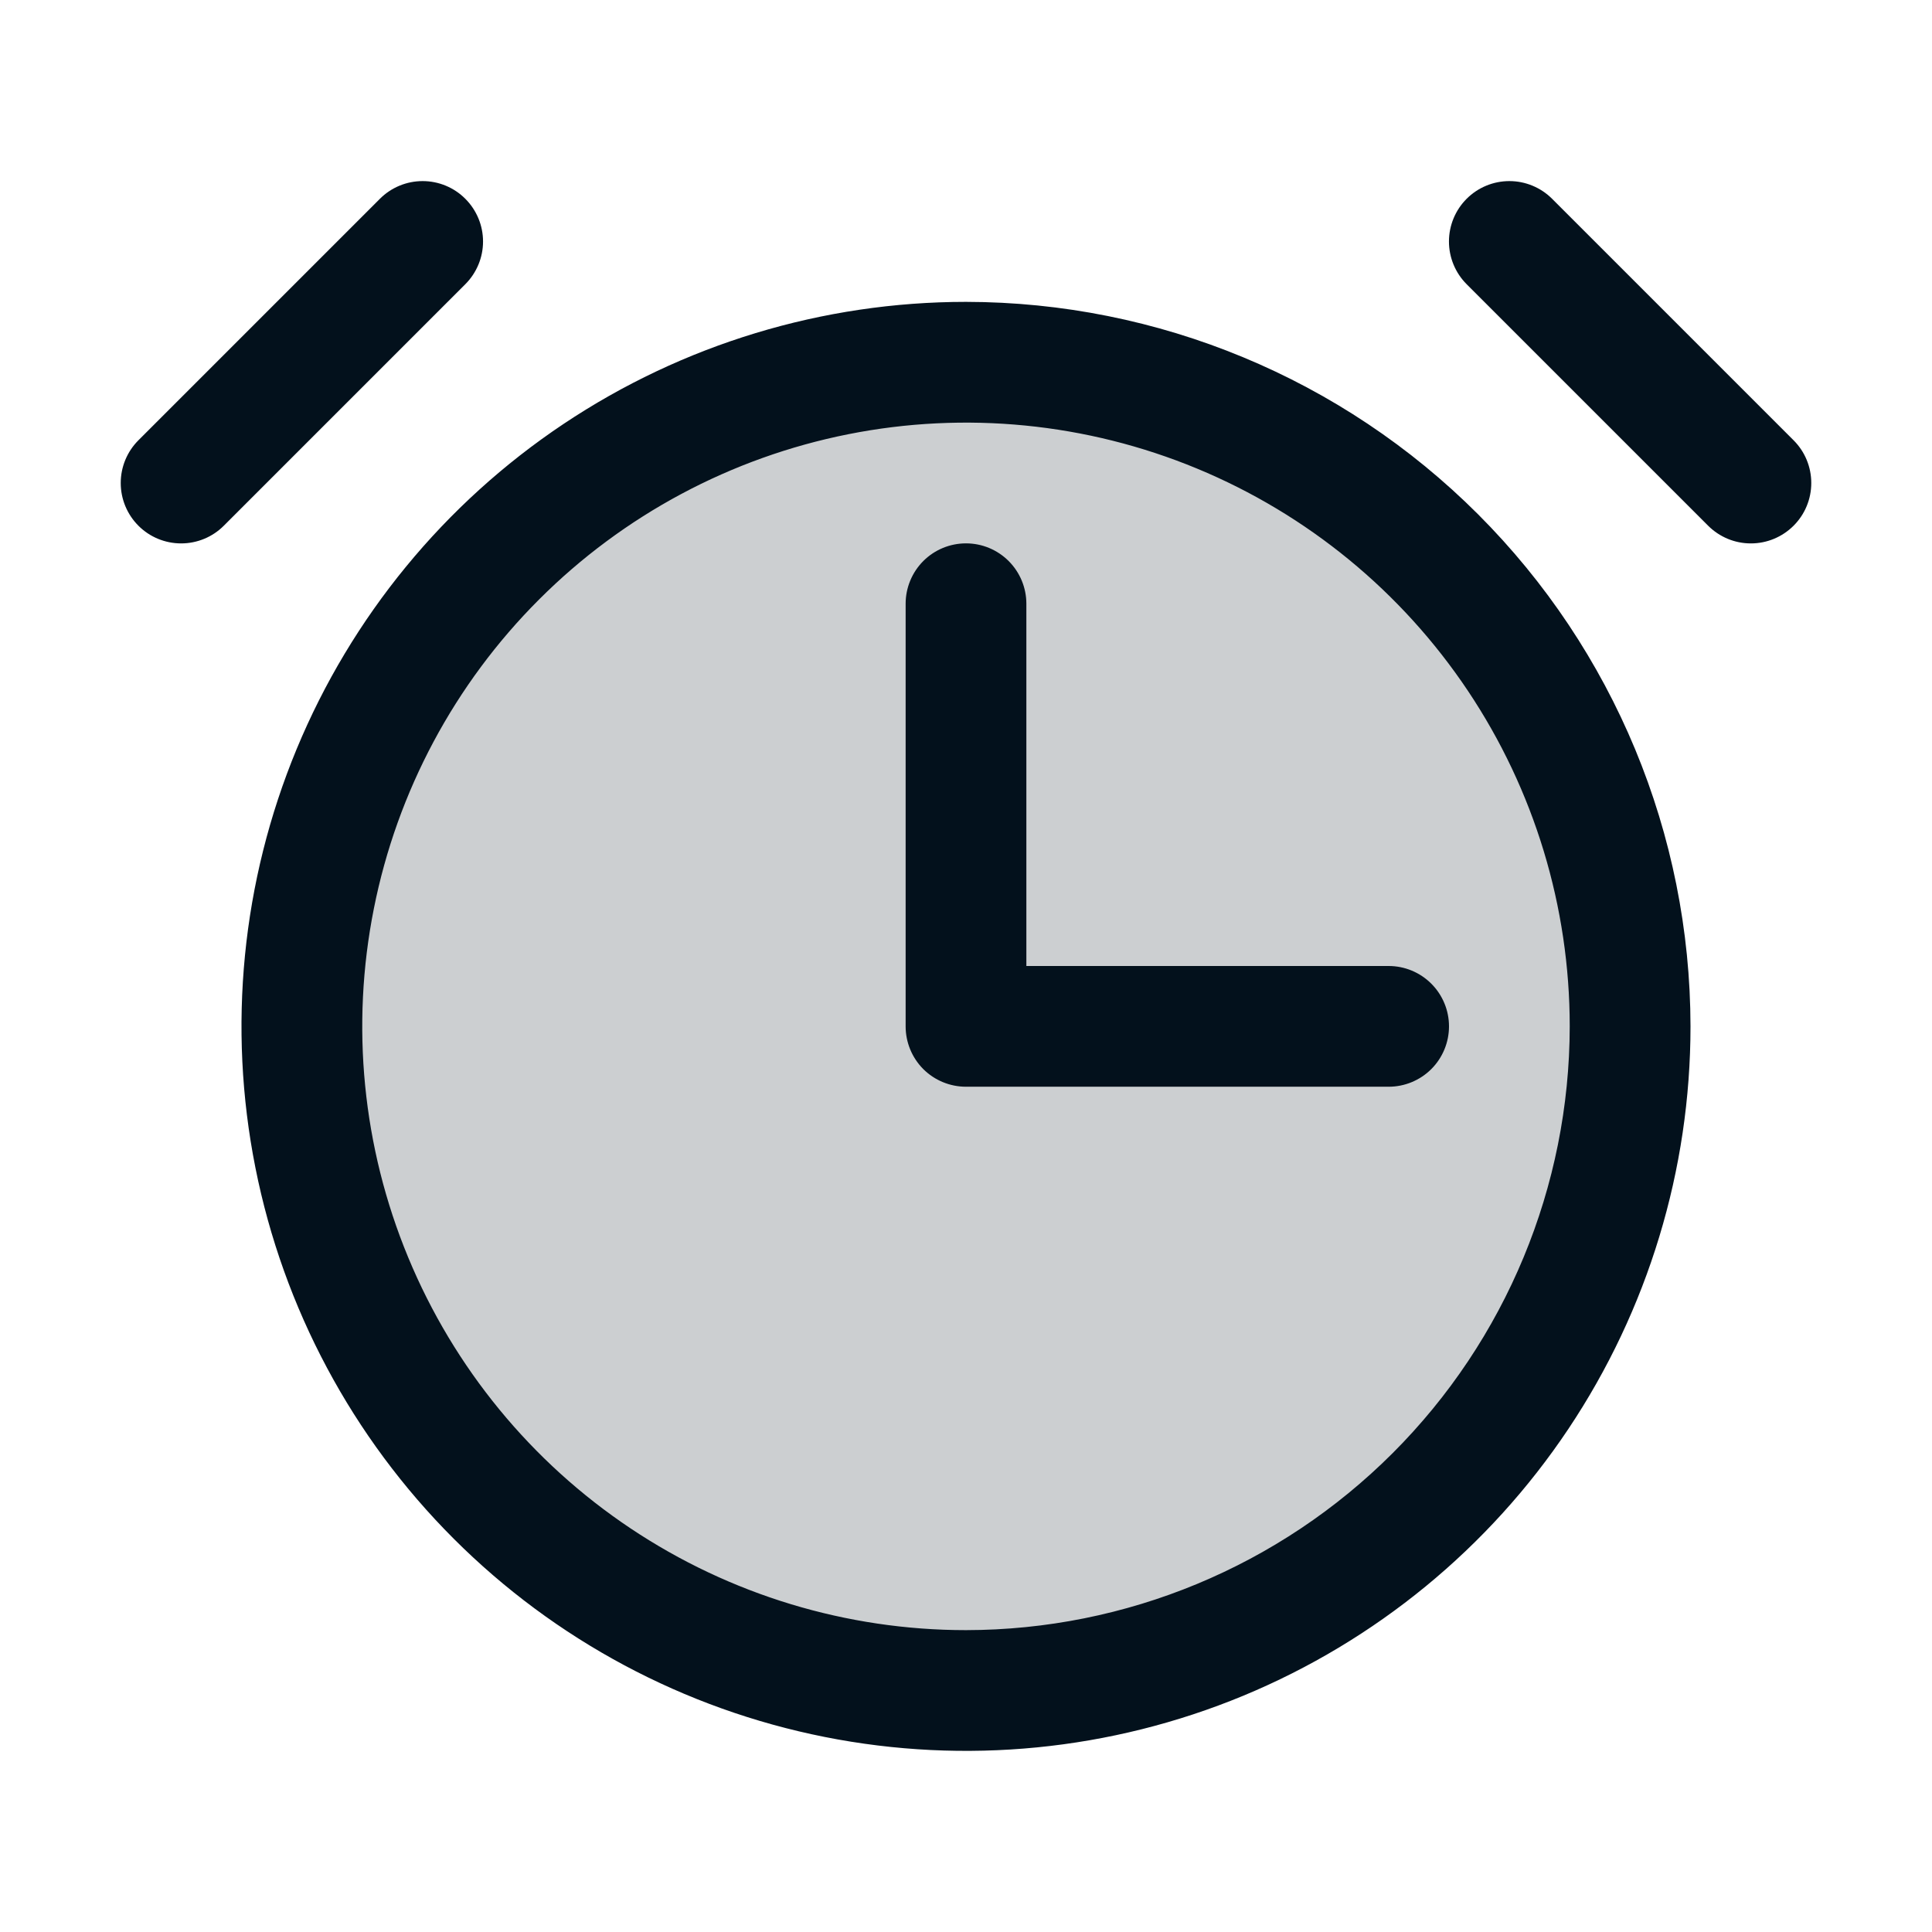 <svg width="45" height="45" viewBox="0 0 45 45" fill="none" xmlns="http://www.w3.org/2000/svg">
<path opacity="0.2" d="M37.969 23.906C37.969 26.966 37.062 29.956 35.362 32.5C33.662 35.044 31.246 37.027 28.42 38.197C25.593 39.368 22.483 39.675 19.482 39.078C16.482 38.481 13.725 37.008 11.562 34.844C9.399 32.681 7.925 29.925 7.328 26.924C6.732 23.923 7.038 20.813 8.209 17.987C9.38 15.16 11.362 12.744 13.906 11.044C16.45 9.345 19.441 8.438 22.5 8.438C26.603 8.438 30.537 10.067 33.438 12.968C36.339 15.869 37.969 19.804 37.969 23.906Z" fill="#03111C"/>
<path d="M22.5 7.031C19.162 7.031 15.9 8.021 13.125 9.875C10.35 11.729 8.187 14.365 6.909 17.448C5.632 20.532 5.298 23.925 5.949 27.198C6.6 30.472 8.207 33.479 10.567 35.839C12.927 38.199 15.934 39.806 19.208 40.457C22.481 41.108 25.874 40.774 28.958 39.497C32.041 38.219 34.677 36.057 36.531 33.282C38.385 30.506 39.375 27.244 39.375 23.906C39.37 19.432 37.59 15.143 34.427 11.979C31.263 8.816 26.974 7.036 22.5 7.031ZM22.5 37.969C19.718 37.969 17 37.144 14.687 35.599C12.374 34.054 10.572 31.857 9.508 29.288C8.443 26.718 8.165 23.891 8.708 21.163C9.25 18.435 10.589 15.929 12.556 13.963C14.523 11.996 17.029 10.657 19.756 10.114C22.484 9.571 25.312 9.85 27.881 10.914C30.451 11.979 32.647 13.781 34.192 16.093C35.738 18.406 36.562 21.125 36.562 23.906C36.558 27.635 35.075 31.209 32.439 33.845C29.802 36.482 26.228 37.965 22.5 37.969ZM10.838 6.62L5.213 12.245C4.95 12.509 4.592 12.657 4.219 12.657C3.845 12.657 3.487 12.509 3.224 12.245C2.96 11.981 2.812 11.623 2.812 11.25C2.812 10.877 2.96 10.519 3.224 10.255L8.849 4.63C9.113 4.366 9.47 4.218 9.844 4.218C10.217 4.218 10.575 4.366 10.838 4.63C11.102 4.894 11.251 5.252 11.251 5.625C11.251 5.998 11.102 6.356 10.838 6.62ZM41.776 12.245C41.645 12.376 41.49 12.479 41.32 12.55C41.149 12.621 40.966 12.657 40.781 12.657C40.596 12.657 40.413 12.621 40.242 12.55C40.072 12.479 39.917 12.376 39.786 12.245L34.161 6.62C33.897 6.356 33.749 5.998 33.749 5.625C33.749 5.252 33.897 4.894 34.161 4.63C34.425 4.366 34.783 4.218 35.156 4.218C35.529 4.218 35.887 4.366 36.151 4.63L41.776 10.255C41.907 10.386 42.011 10.541 42.081 10.711C42.152 10.882 42.188 11.065 42.188 11.25C42.188 11.435 42.152 11.618 42.081 11.789C42.011 11.959 41.907 12.114 41.776 12.245ZM32.344 22.5C32.717 22.5 33.074 22.648 33.338 22.912C33.602 23.176 33.75 23.533 33.75 23.906C33.75 24.279 33.602 24.637 33.338 24.901C33.074 25.164 32.717 25.312 32.344 25.312H22.5C22.127 25.312 21.769 25.164 21.505 24.901C21.242 24.637 21.094 24.279 21.094 23.906V14.062C21.094 13.69 21.242 13.332 21.505 13.068C21.769 12.804 22.127 12.656 22.5 12.656C22.873 12.656 23.23 12.804 23.494 13.068C23.758 13.332 23.906 13.69 23.906 14.062V22.5H32.344Z" fill="#03111C"/>
</svg>
